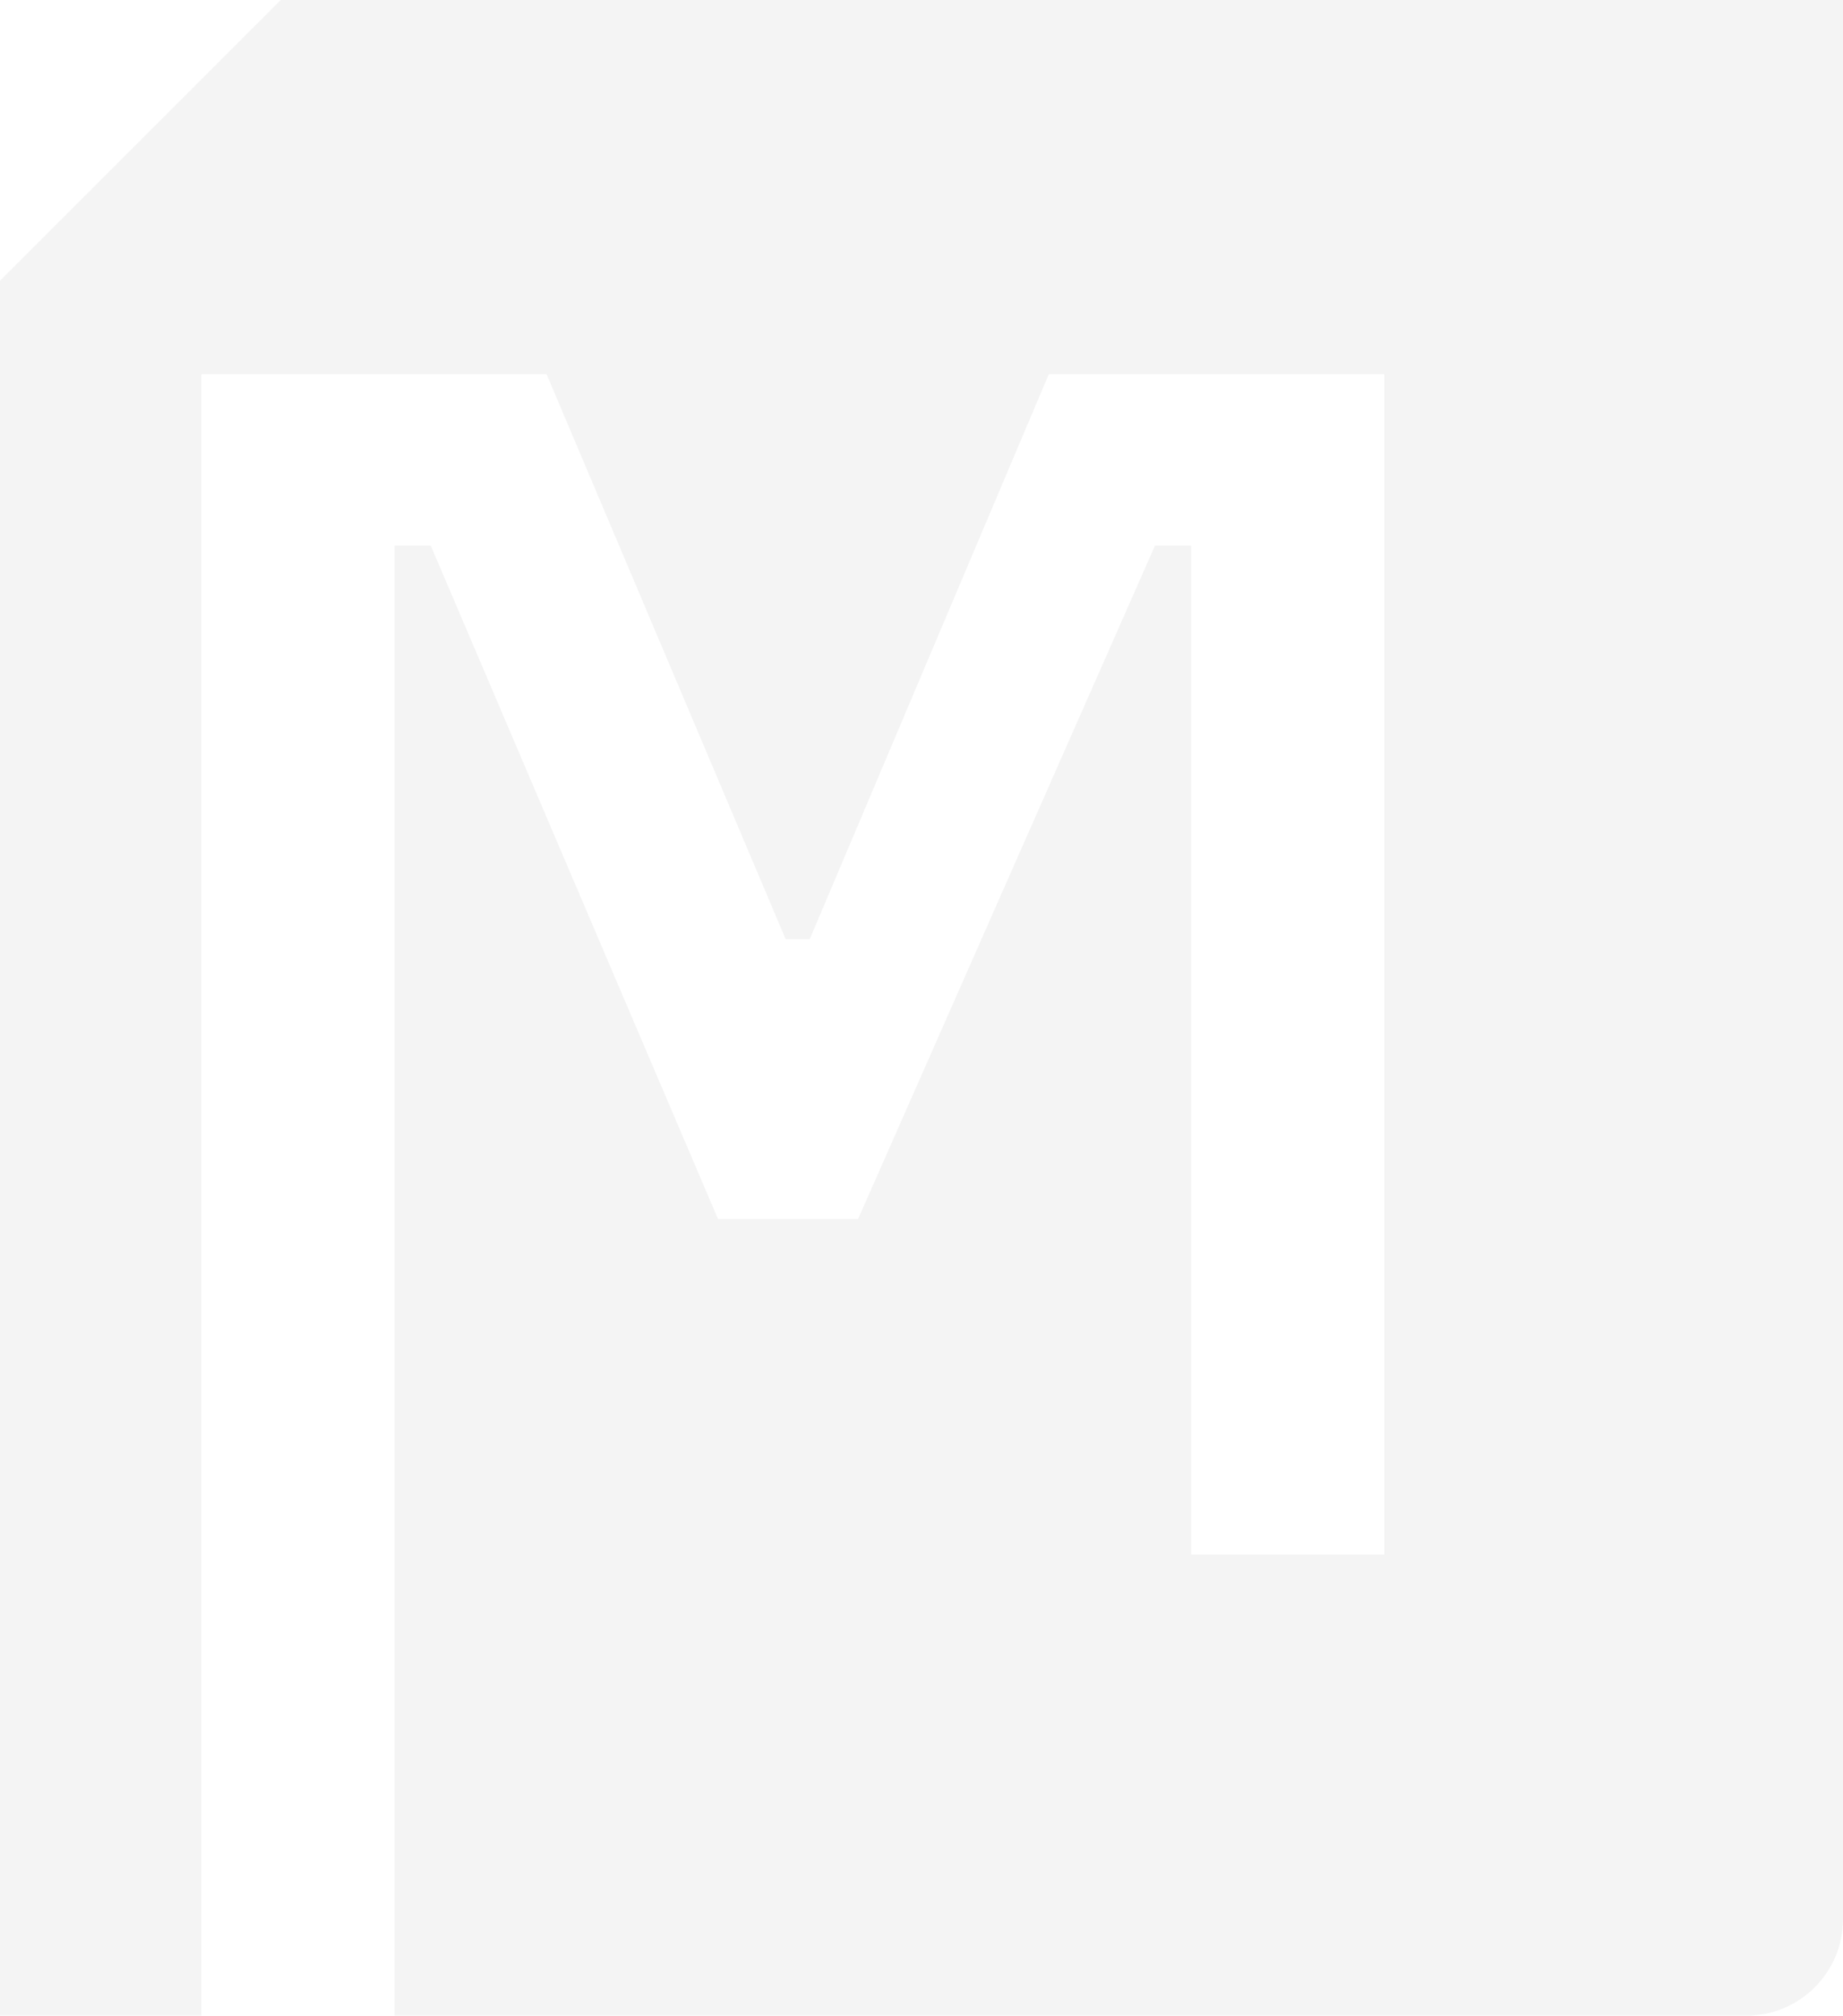<svg width="1002" height="1096" viewBox="0 0 1002 1096" fill="none" xmlns="http://www.w3.org/2000/svg">
<path opacity="0.05" fill-rule="evenodd" clip-rule="evenodd" d="M-153 360.002C-153 325.192 -139.172 291.808 -114.558 267.194L173.193 -20.558C197.808 -45.172 231.192 -59 266.001 -59L949.5 -59C978.495 -59 1002 -35.495 1002 -6.5L1002 1043.5C1002 1072.49 978.495 1096 949.5 1096L-100.5 1096C-129.495 1096 -153 1072.49 -153 1043.5L-153 360.002ZM647.625 845.312L752.625 845.312L752.625 203.5L570.188 203.5L440.25 510.625H427.125L297.188 203.5L188.25 203.5L109.5 203.5L109.5 282.25L109.5 1096L214.5 1096L214.5 296.687L234.188 296.687L390.375 662.875L466.5 662.875L627.938 296.687H647.625L647.625 845.312Z" fill="#222222"/>
</svg>
